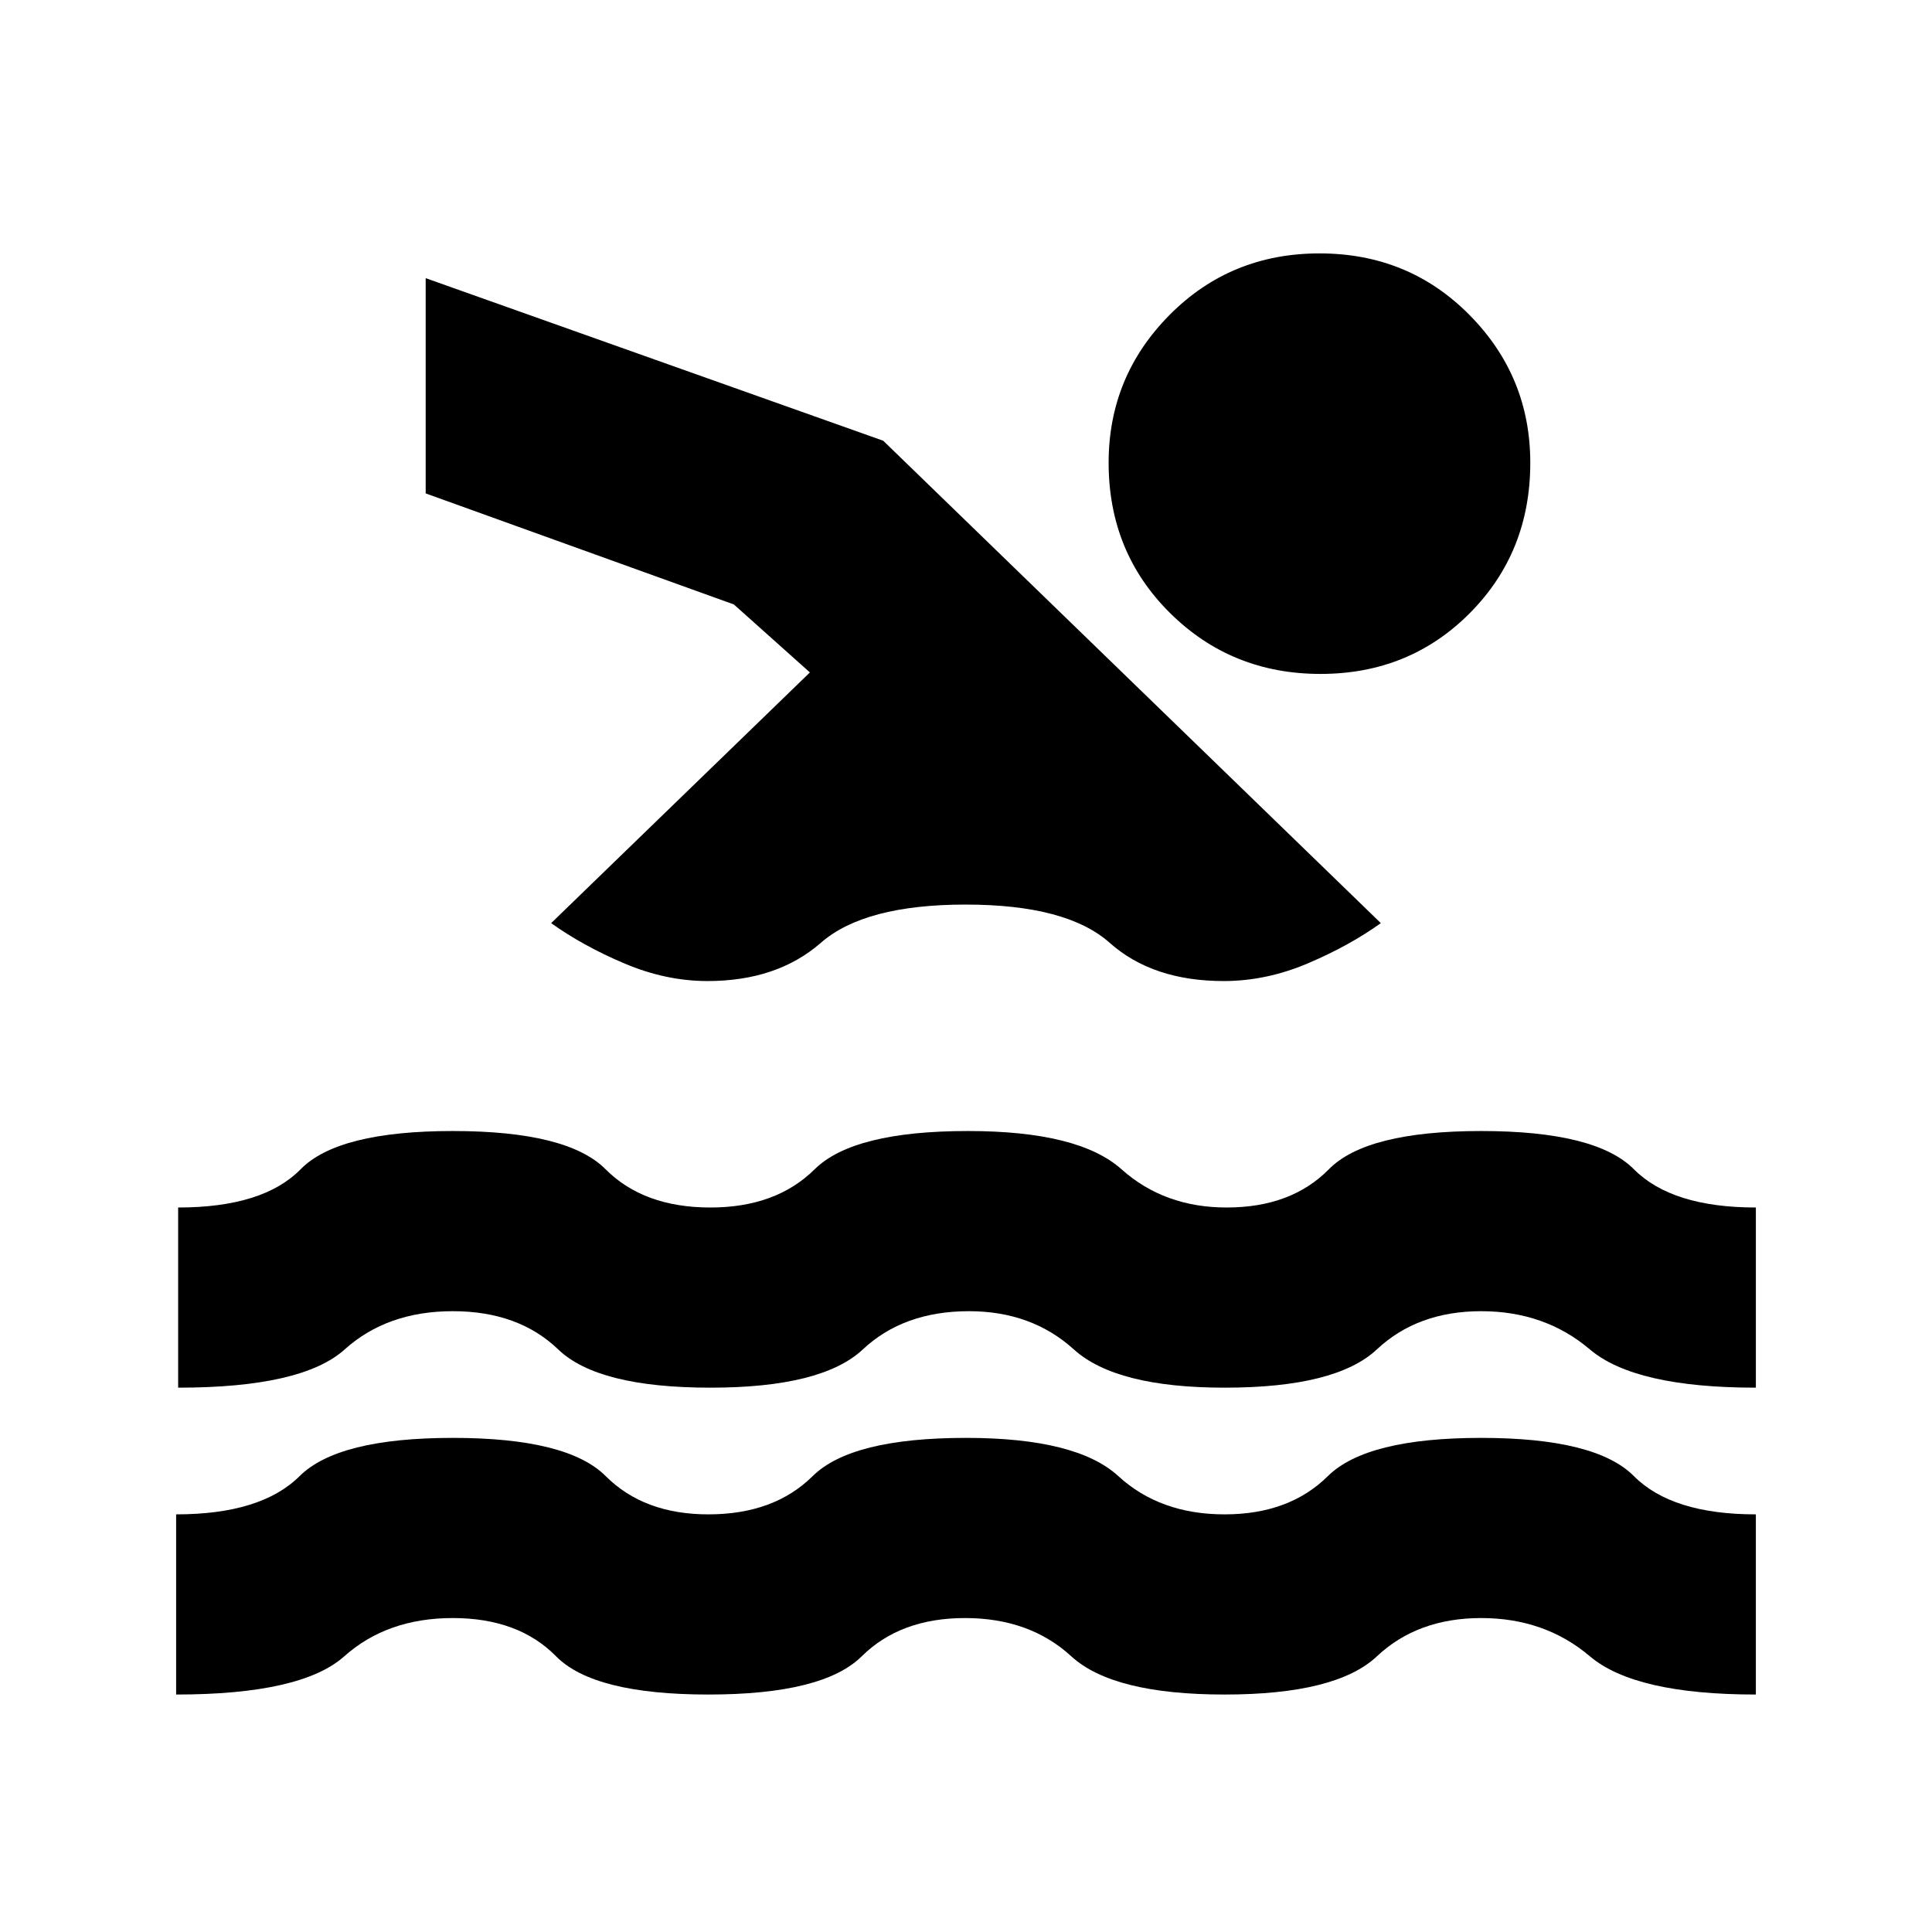 <svg xmlns="http://www.w3.org/2000/svg" height="20" viewBox="0 -960 960 960" width="20"><path d="M87.521-117.999v-89.522q42.218 0 61.349-19 19.13-19 76.13-19t75.978 19q18.979 19 51.022 19 32.609 0 51.804-19 19.196-19 76.196-19 55 0 75.696 19 20.695 19 52.804 19t51.304-19q19.196-19 76.196-19t75.88 19q18.881 19 60.599 19v89.522q-60.088 0-82.479-19t-54-19q-31.609 0-51.804 19-20.196 19-75.696 19t-76.196-19q-20.695-19-52.804-19t-51.304 19q-19.196 19-76.196 19t-75.696-19q-18.695-19-51.304-19t-53.922 19q-21.313 19-83.557 19Zm1-152.478V-360q42.218 0 60.849-19Q168-398 225-398t75.913 19q18.913 19 52.087 19 32.609 0 51.804-19Q424-398 481-398q55 0 76.261 19 21.261 19 52.239 19 32.109 0 50.804-19Q679-398 736-398t75.88 19q18.881 19 60.599 19v89.523q-60.088 0-82.479-19t-54-19q-31.609 0-51.87 19-20.26 19-75.587 19-53.978 0-74.956-19t-52.105-19q-32.478 0-52.76 19-20.282 19-75.722 19-55.87 0-75.63-19-19.761-19-52.37-19-32.609 0-53.729 19-21.121 19-82.75 19Zm567.167-563.611q44.182 0 74.443 30.544 30.261 30.543 30.261 73.481 0 44.467-30.035 74.7-30.036 30.233-74.218 30.233t-74.726-30.233q-30.543-30.233-30.543-74.7 0-42.938 30.318-73.481 30.318-30.544 74.5-30.544ZM351.526-472.521q-20.656 0-41.309-8.761-20.652-8.761-36.348-20.022L402.434-625.87l-37.782-33.782-153.131-55.174v-106.957L438.87-741l247.261 239.696q-15.696 11.261-36.348 20.022-20.653 8.761-41.722 8.761-35.313 0-56.665-19-21.353-19-71.578-19t-71.956 19q-21.732 19-56.336 19Z"/></svg>